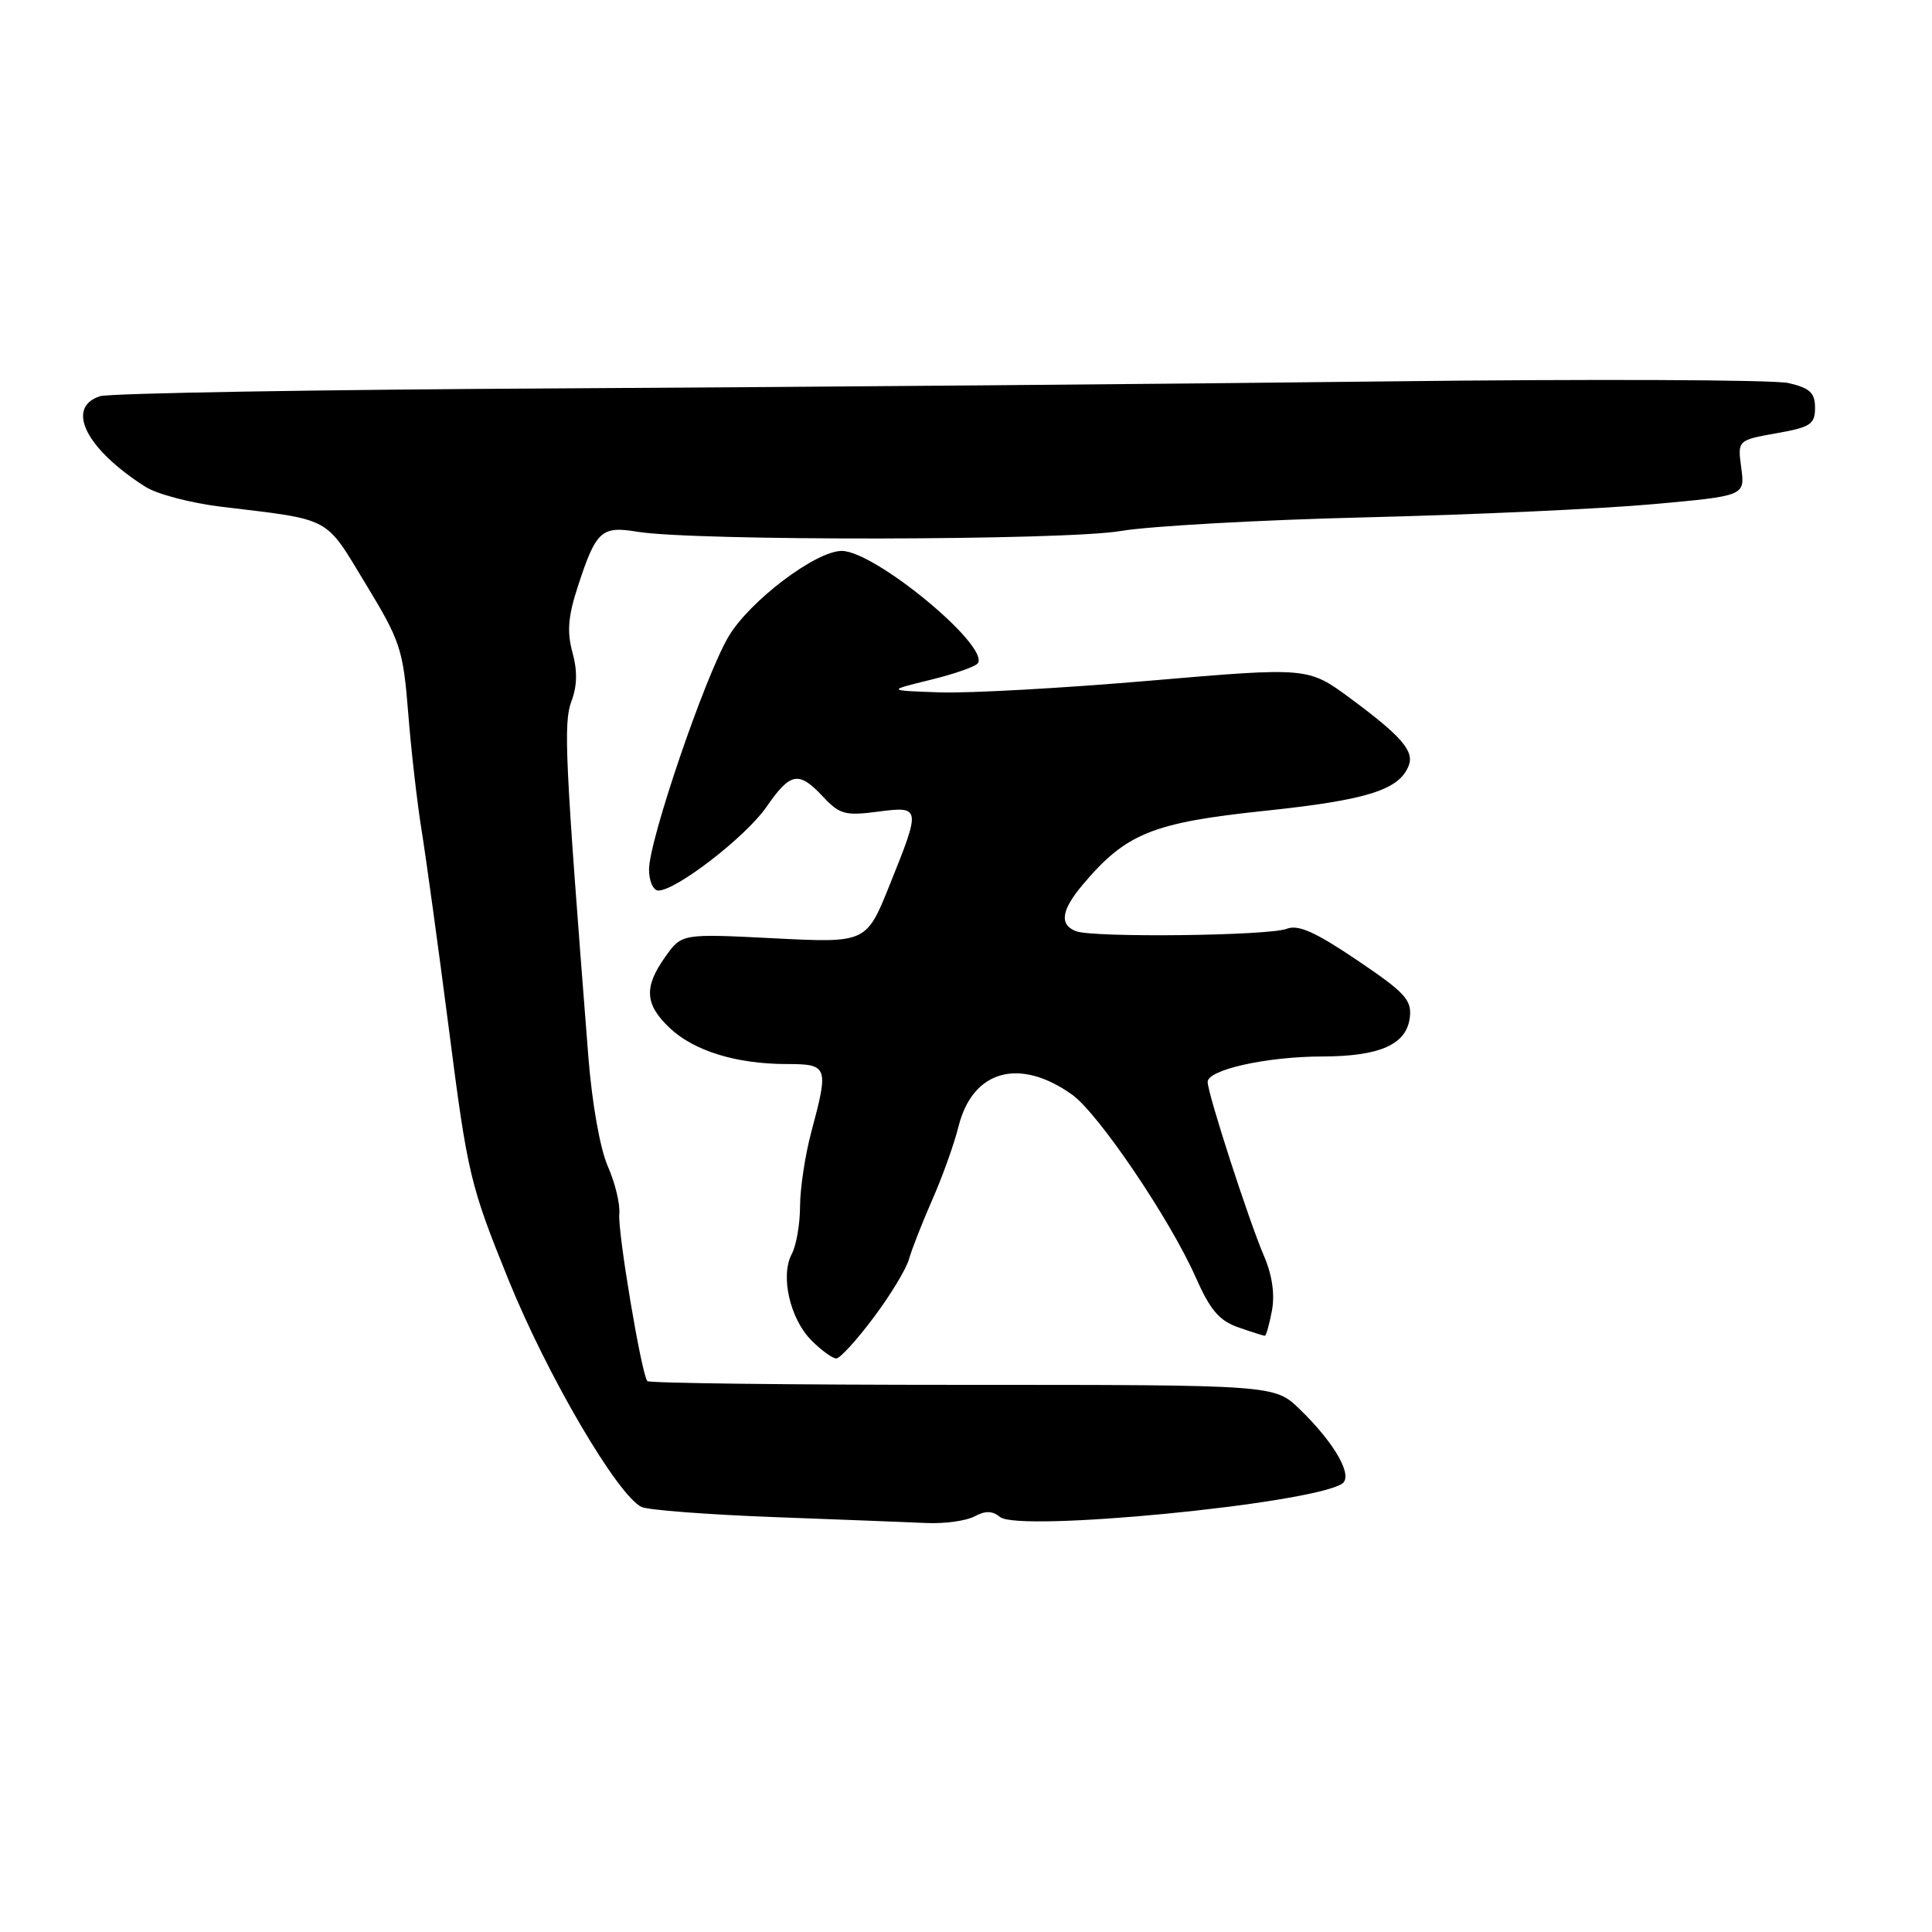 <?xml version="1.0" encoding="UTF-8" standalone="no"?>
<!DOCTYPE svg PUBLIC "-//W3C//DTD SVG 1.1//EN" "http://www.w3.org/Graphics/SVG/1.1/DTD/svg11.dtd" >
<svg xmlns="http://www.w3.org/2000/svg" xmlns:xlink="http://www.w3.org/1999/xlink" version="1.1" viewBox="0 0 256 256">
 <g >
 <path fill="currentColor"
d=" M 129.13 200.93 C 130.57 200.16 131.51 200.18 132.51 201.01 C 134.96 203.04 173.45 199.31 177.80 196.62 C 179.38 195.65 176.91 191.27 172.21 186.72 C 168.88 183.50 168.88 183.50 127.53 183.50 C 104.78 183.50 85.99 183.28 85.77 183.00 C 84.99 182.04 81.83 163.19 82.06 160.86 C 82.19 159.56 81.50 156.71 80.53 154.52 C 79.51 152.20 78.44 146.15 77.96 140.02 C 74.85 100.37 74.64 95.80 75.72 92.92 C 76.48 90.90 76.53 88.87 75.85 86.44 C 75.11 83.72 75.27 81.67 76.57 77.70 C 78.98 70.31 79.68 69.67 84.46 70.46 C 91.96 71.70 141.11 71.63 148.50 70.36 C 152.35 69.71 166.97 68.89 181.00 68.55 C 195.03 68.21 212.06 67.43 218.86 66.82 C 231.22 65.71 231.22 65.71 230.73 62.02 C 230.23 58.33 230.23 58.33 235.37 57.41 C 239.91 56.61 240.50 56.22 240.50 54.04 C 240.50 52.05 239.83 51.42 237.00 50.76 C 235.07 50.31 211.00 50.21 183.50 50.54 C 156.00 50.87 106.95 51.28 74.50 51.46 C 42.05 51.63 14.49 52.10 13.25 52.50 C 8.63 54.00 11.39 59.50 19.28 64.51 C 20.81 65.48 25.31 66.66 29.28 67.14 C 44.10 68.93 42.97 68.33 48.43 77.33 C 53.07 84.97 53.41 86.00 54.09 94.48 C 54.48 99.44 55.28 106.42 55.86 110.00 C 56.44 113.58 58.08 125.50 59.50 136.50 C 61.96 155.65 62.30 157.06 67.41 169.66 C 72.54 182.30 81.80 198.10 85.00 199.68 C 85.83 200.08 93.70 200.69 102.50 201.02 C 111.30 201.35 120.44 201.70 122.82 201.81 C 125.19 201.91 128.03 201.52 129.13 200.93 Z  M 115.76 174.58 C 117.99 171.61 120.10 168.12 120.45 166.83 C 120.81 165.55 122.19 162.03 123.52 159.00 C 124.86 155.97 126.43 151.59 127.01 149.25 C 128.88 141.80 135.07 140.07 142.05 145.04 C 145.53 147.51 155.02 161.54 158.42 169.21 C 160.35 173.58 161.55 175.00 164.08 175.88 C 165.85 176.50 167.44 177.00 167.60 177.00 C 167.77 177.00 168.19 175.50 168.54 173.66 C 168.94 171.50 168.57 168.94 167.48 166.41 C 165.47 161.73 160.04 144.97 160.02 143.37 C 159.99 141.75 167.82 140.00 175.19 139.99 C 182.88 139.97 186.39 138.40 186.81 134.80 C 187.08 132.49 186.16 131.50 179.81 127.22 C 174.27 123.48 172.02 122.48 170.50 123.07 C 168.13 124.00 144.87 124.27 142.58 123.39 C 140.35 122.54 140.62 120.61 143.44 117.26 C 149.18 110.43 152.68 109.01 167.57 107.44 C 181.18 106.01 185.42 104.67 186.67 101.43 C 187.40 99.51 185.66 97.51 178.91 92.52 C 173.32 88.40 173.32 88.40 152.41 90.19 C 140.91 91.18 128.35 91.88 124.50 91.74 C 117.50 91.50 117.50 91.50 123.30 90.08 C 126.48 89.30 129.31 88.31 129.58 87.87 C 131.05 85.50 115.89 73.00 111.54 73.00 C 108.08 73.00 99.28 79.67 96.51 84.39 C 93.36 89.76 86.00 111.35 86.00 115.20 C 86.00 116.76 86.55 118.00 87.24 118.00 C 89.60 118.00 98.81 110.88 101.54 106.95 C 104.75 102.31 105.82 102.11 109.08 105.59 C 111.24 107.90 112.01 108.11 116.25 107.56 C 122.03 106.80 122.05 106.92 117.90 117.22 C 114.80 124.95 114.80 124.95 102.57 124.33 C 90.34 123.71 90.34 123.71 88.17 126.76 C 85.29 130.80 85.43 133.09 88.75 136.22 C 91.97 139.26 97.59 140.99 104.25 140.99 C 109.73 141.00 109.83 141.30 107.50 150.00 C 106.69 153.03 106.02 157.44 106.01 159.82 C 106.01 162.19 105.51 165.05 104.91 166.17 C 103.37 169.04 104.68 174.77 107.52 177.61 C 108.83 178.93 110.31 180.00 110.81 180.00 C 111.31 180.00 113.53 177.56 115.76 174.58 Z "/>
</g>
</svg>